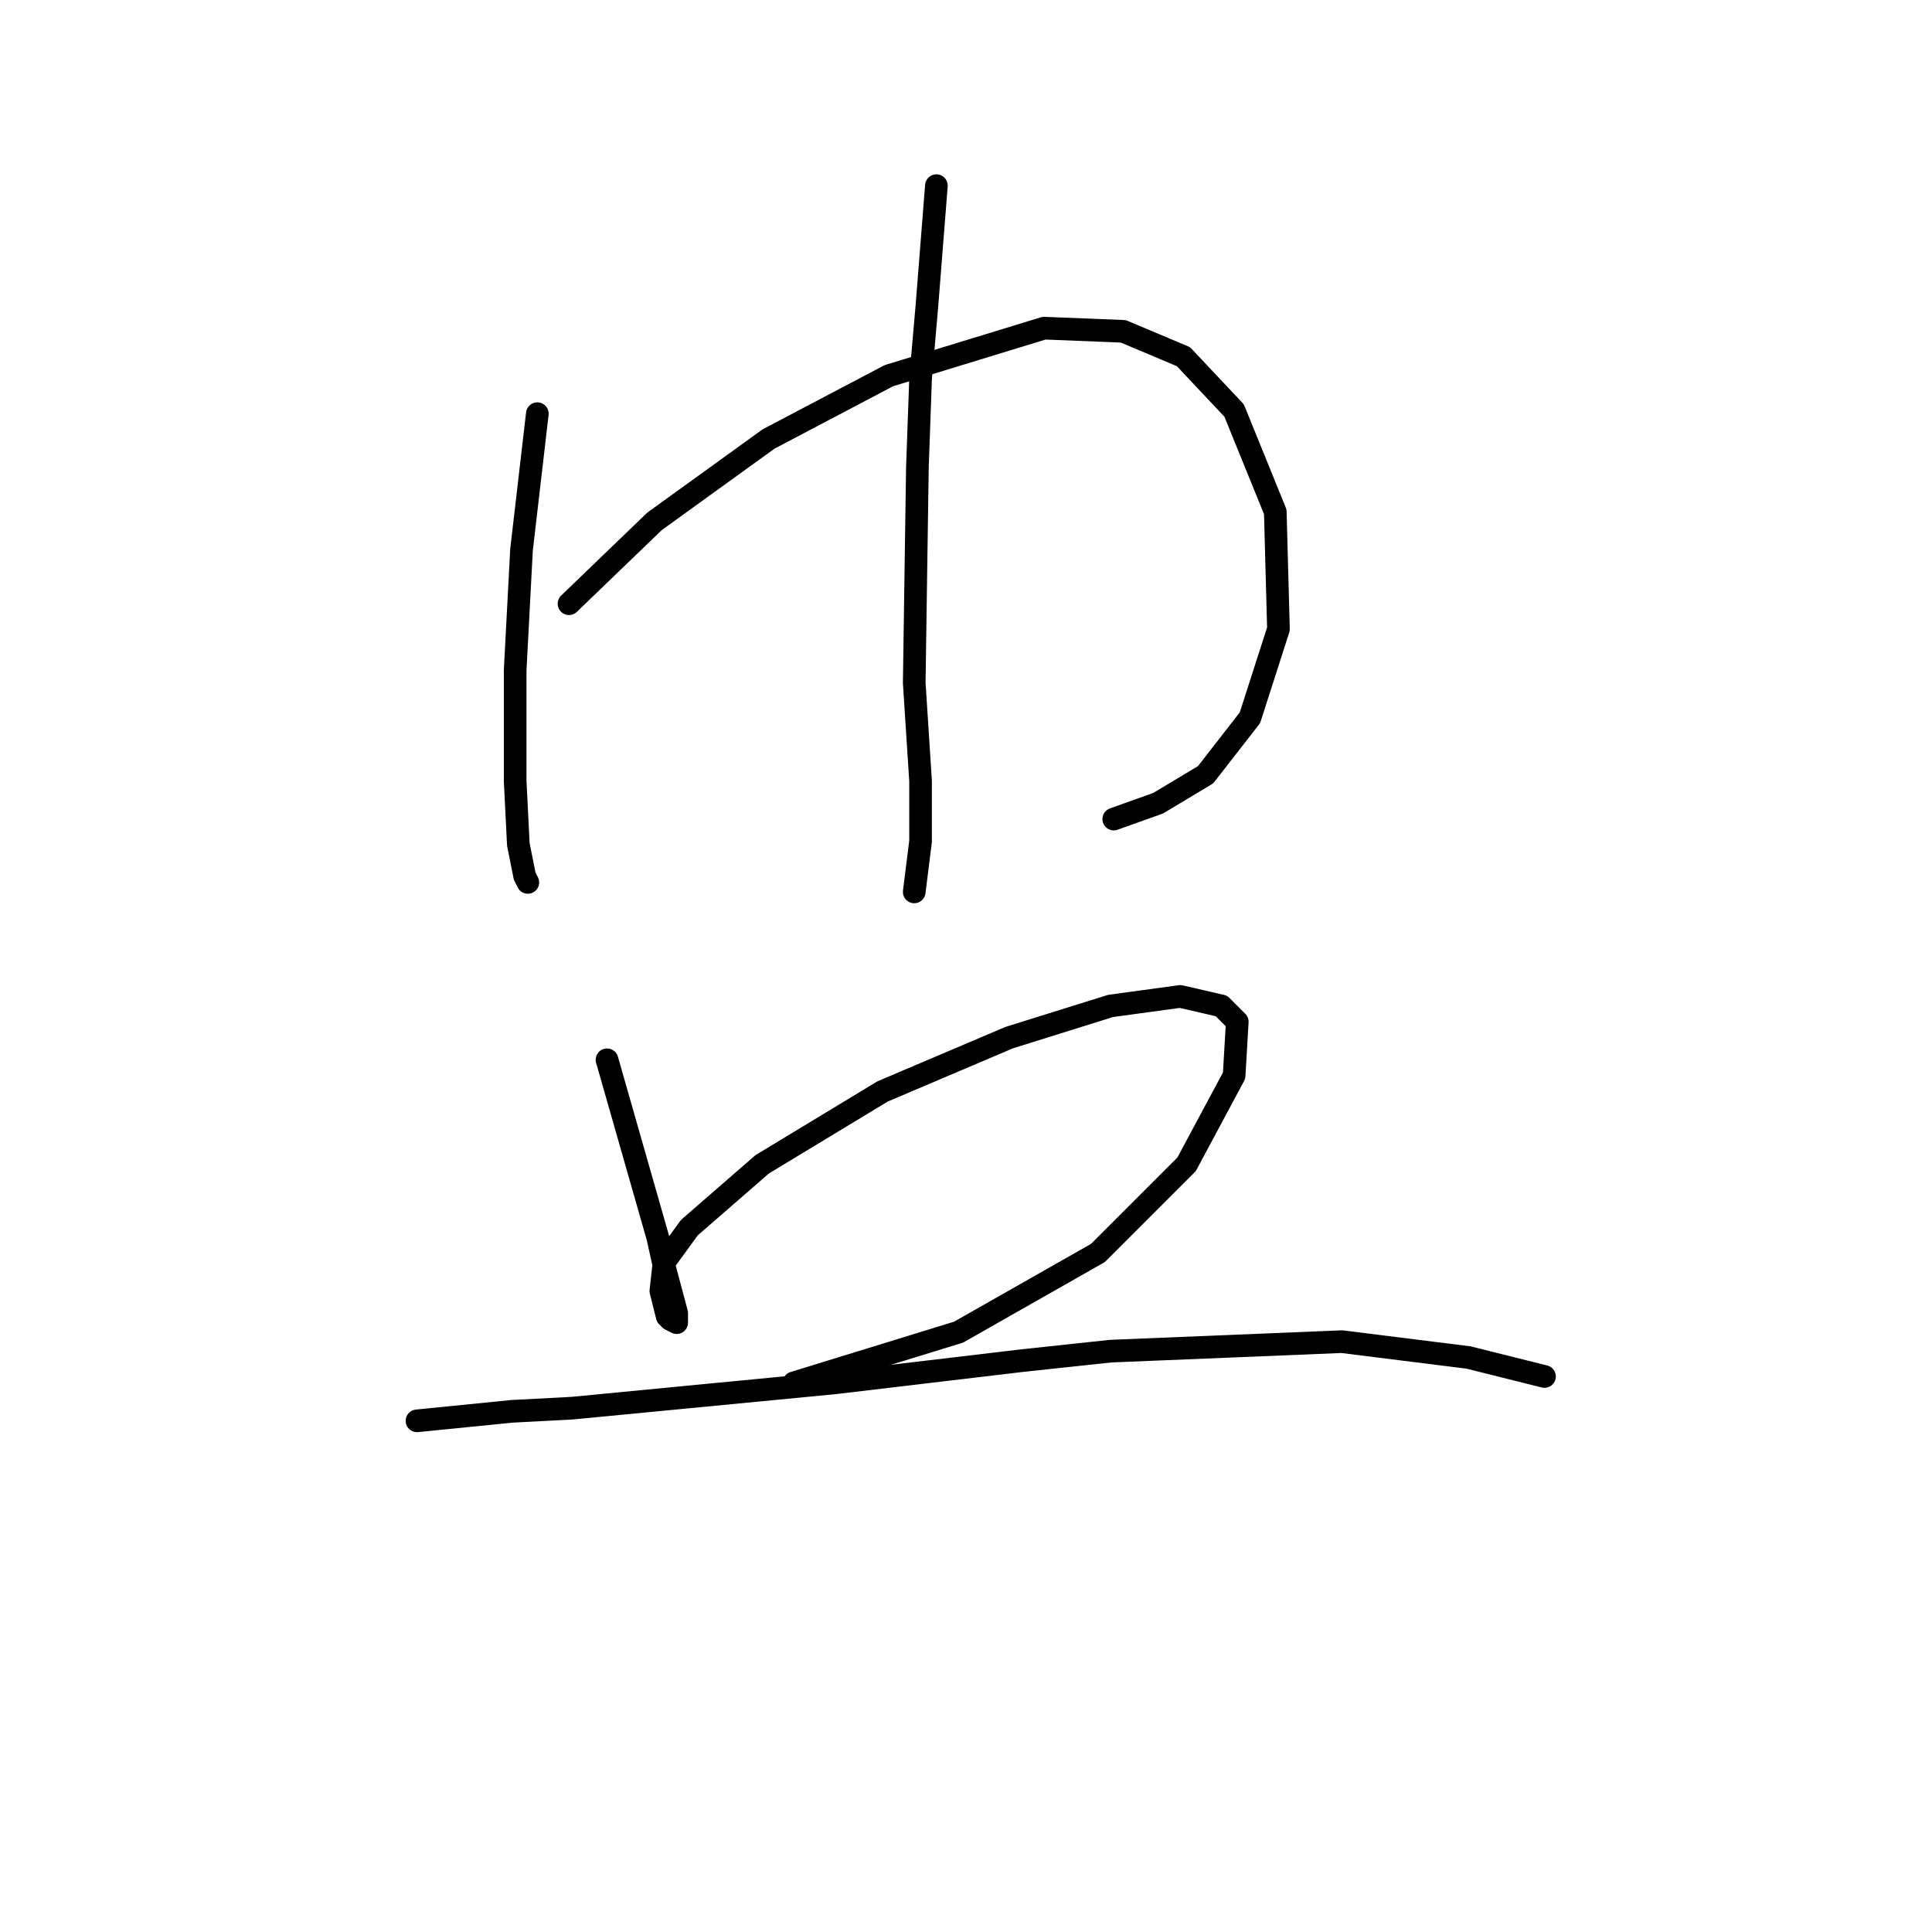 <?xml version="1.0" standalone="no"?>
    <svg width="256" height="256" xmlns="http://www.w3.org/2000/svg" version="1.1">
    <polyline stroke="black" stroke-width="3" stroke-linecap="round" fill="transparent" stroke-linejoin="round" points="71.2 54.814 69.102 72.859 68.682 80.833 68.262 88.807 68.262 103.495 68.682 111.888 69.521 116.085 69.941 116.924 69.941 116.924 " />
        <polyline stroke="black" stroke-width="3" stroke-linecap="round" fill="transparent" stroke-linejoin="round" points="75.397 79.994 86.728 69.082 101.836 58.171 117.783 49.778 138.347 43.483 148.838 43.902 156.812 47.26 163.527 54.394 168.982 67.823 169.402 83.351 165.625 95.102 159.75 102.656 153.455 106.433 147.579 108.531 147.579 108.531 " />
        <polyline stroke="black" stroke-width="3" stroke-linecap="round" fill="transparent" stroke-linejoin="round" points="124.078 24.598 122.819 40.545 121.98 50.197 121.56 61.948 121.14 90.485 121.98 103.495 121.98 111.469 121.14 118.183 121.14 118.183 " />
        <polyline stroke="black" stroke-width="3" stroke-linecap="round" fill="transparent" stroke-linejoin="round" points="80.433 140.426 84.629 155.114 87.147 163.927 87.987 167.704 89.665 173.999 89.665 175.258 88.826 174.838 88.406 174.419 87.567 171.061 87.987 167.284 91.344 162.668 100.996 154.275 116.944 144.622 133.73 137.488 147.16 133.291 156.392 132.032 161.848 133.291 163.946 135.39 163.527 142.524 157.232 154.275 145.481 166.025 127.016 176.517 105.193 183.232 105.193 183.232 " />
        <polyline stroke="black" stroke-width="3" stroke-linecap="round" fill="transparent" stroke-linejoin="round" points="55.253 188.268 67.843 187.009 75.816 186.589 110.649 183.232 135.409 180.294 147.16 179.035 177.795 177.776 194.582 179.874 204.654 182.392 204.654 182.392 " />
        </svg>